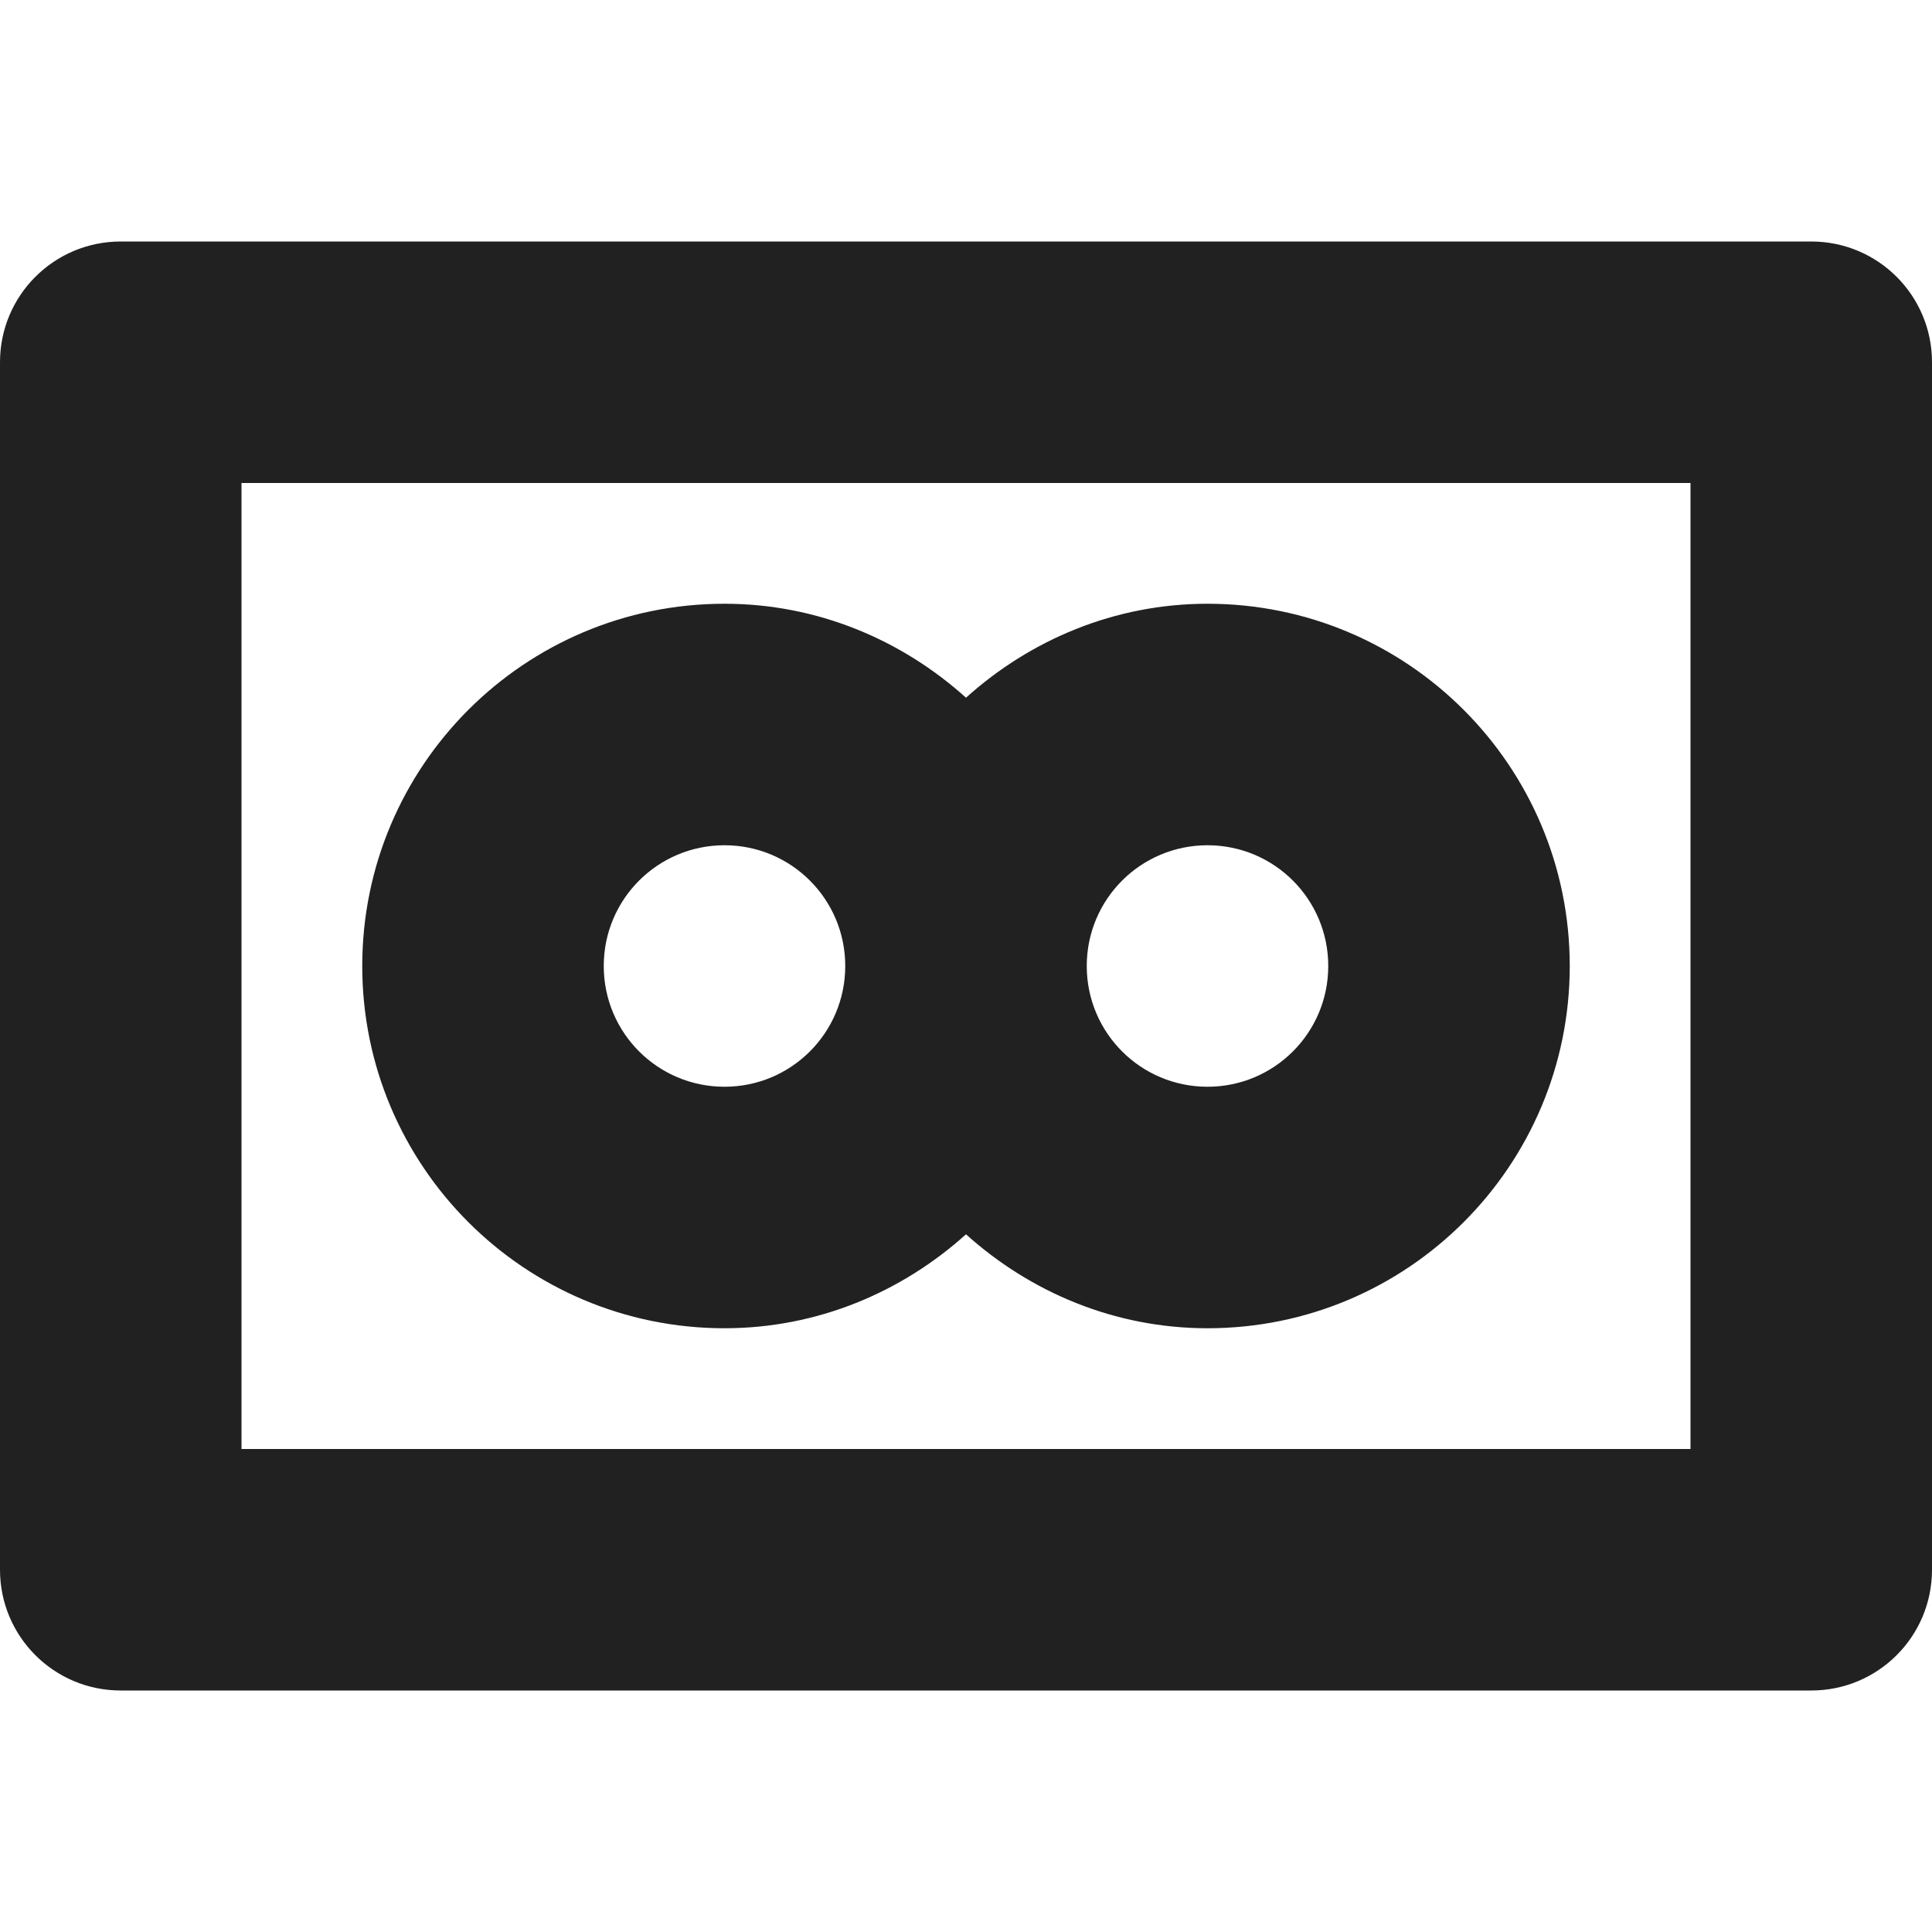 <?xml version="1.0" encoding="utf-8"?>
<!-- Generator: Adobe Illustrator 16.0.0, SVG Export Plug-In . SVG Version: 6.00 Build 0)  -->
<!DOCTYPE svg PUBLIC "-//W3C//DTD SVG 1.1//EN" "http://www.w3.org/Graphics/SVG/1.1/DTD/svg11.dtd">
<svg version="1.1" xmlns="http://www.w3.org/2000/svg" xmlns:xlink="http://www.w3.org/1999/xlink" x="0px" y="0px" width="16px"
	 height="16px" viewBox="0 0 16 16" enable-background="new 0 0 16 16" xml:space="preserve">
<g id="Layer_0_xA0_Image_1_">
</g>
<g id="Row_5_1_">
	<g id="mastercard">
		<g>
			<path fill="#212121" d="M15,2H1C0.447,2,0,2.447,0,3v10c0,0.553,0.447,1,1,1h14c0.553,0,1-0.447,1-1V3C16,2.447,15.553,2,15,2z
				 M14,12H2V4h12V12z M6,11c0.771,0,1.469-0.3,2-0.778C8.531,10.7,9.229,11,10,11c1.657,0,3-1.343,3-3s-1.343-3-3-3
				C9.229,5,8.531,5.3,8,5.778C7.469,5.3,6.771,5,6,5C4.343,5,3,6.343,3,8S4.343,11,6,11z M10,7c0.553,0,1,0.447,1,1s-0.447,1-1,1
				S9,8.553,9,8S9.447,7,10,7z M6,7c0.553,0,1,0.447,1,1S6.553,9,6,9S5,8.553,5,8S5.447,7,6,7z"/>
		</g>
	</g>
</g>
<g id="Row_4_1_">
</g>
<g id="Row_3_1_">
</g>
<g id="Row_2_1_">
</g>
<g id="Row_1_1_">
</g>
</svg>
